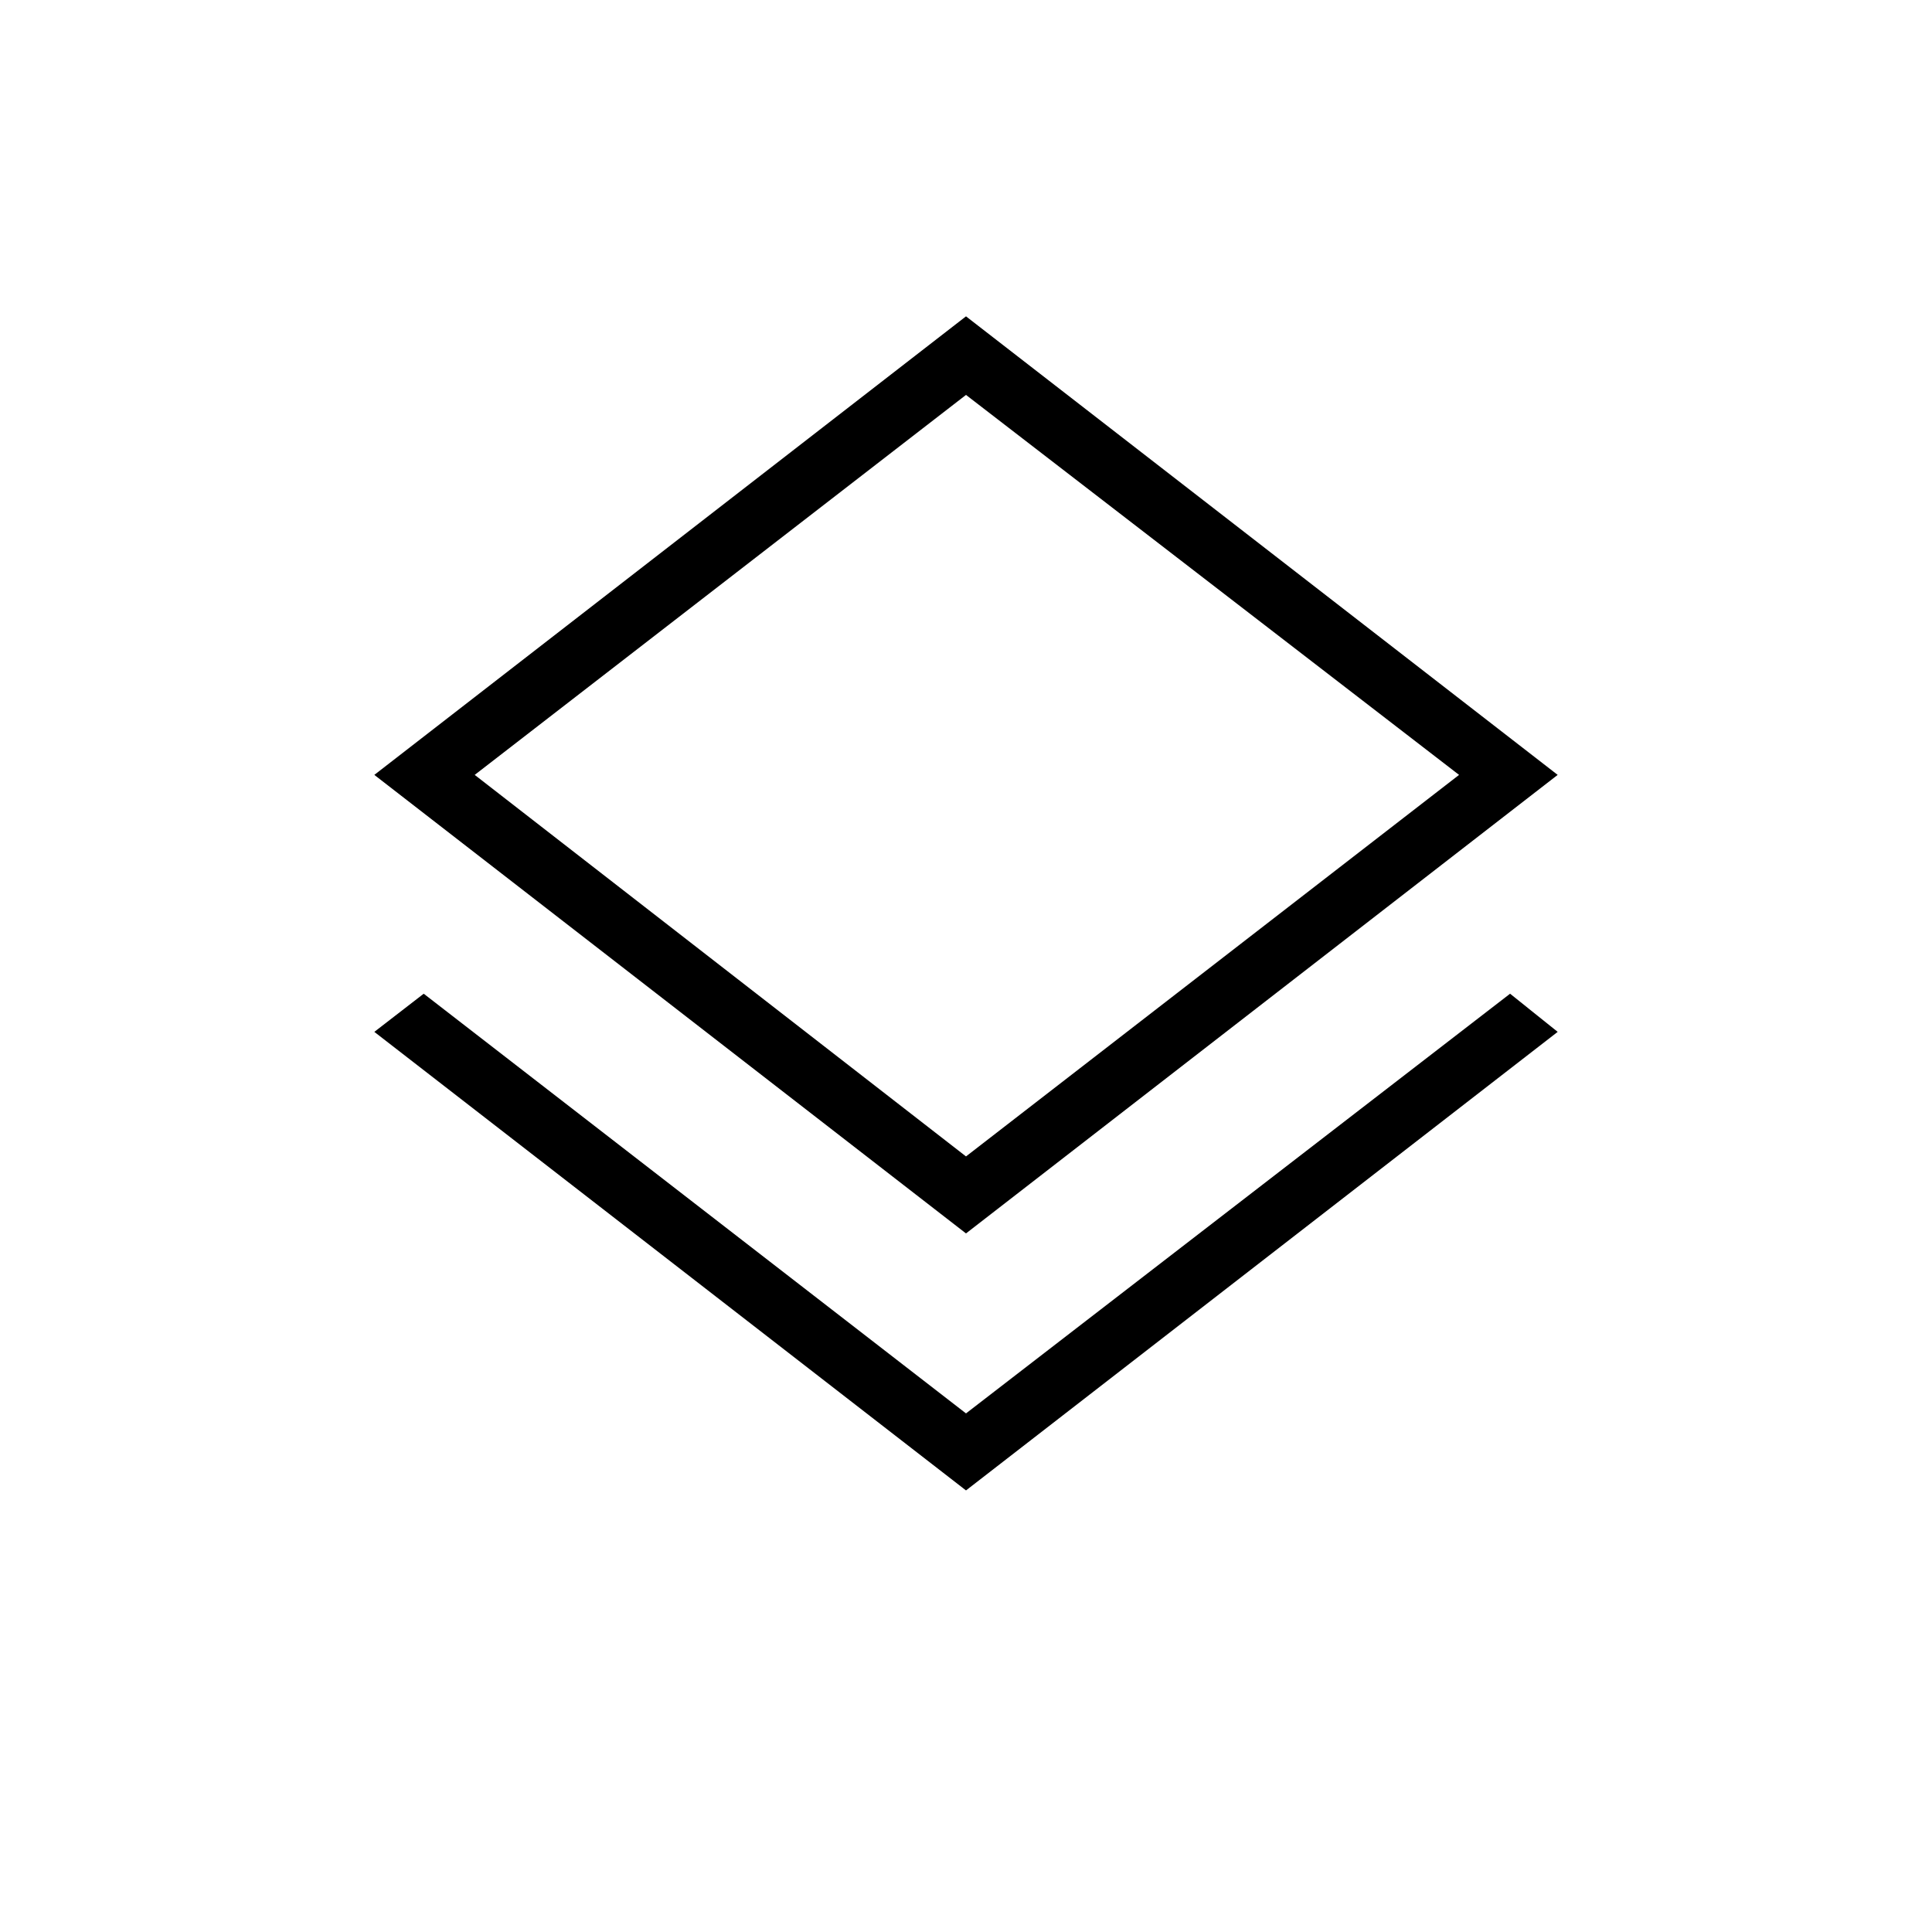 <svg xmlns="http://www.w3.org/2000/svg" height="48" viewBox="0 -960 960 960" width="48"><path d="M480-219.42 186-447.27l24.54-18.96L480-257.69l270.35-208.54L774-447.27 480-219.42Zm0-127.7L186-574.96l294-227.85 294 227.85-294 227.84Zm0-237.3Zm0 199.04 245-189.58-245-188.81-244.12 188.81L480-385.38Z"/></svg>
